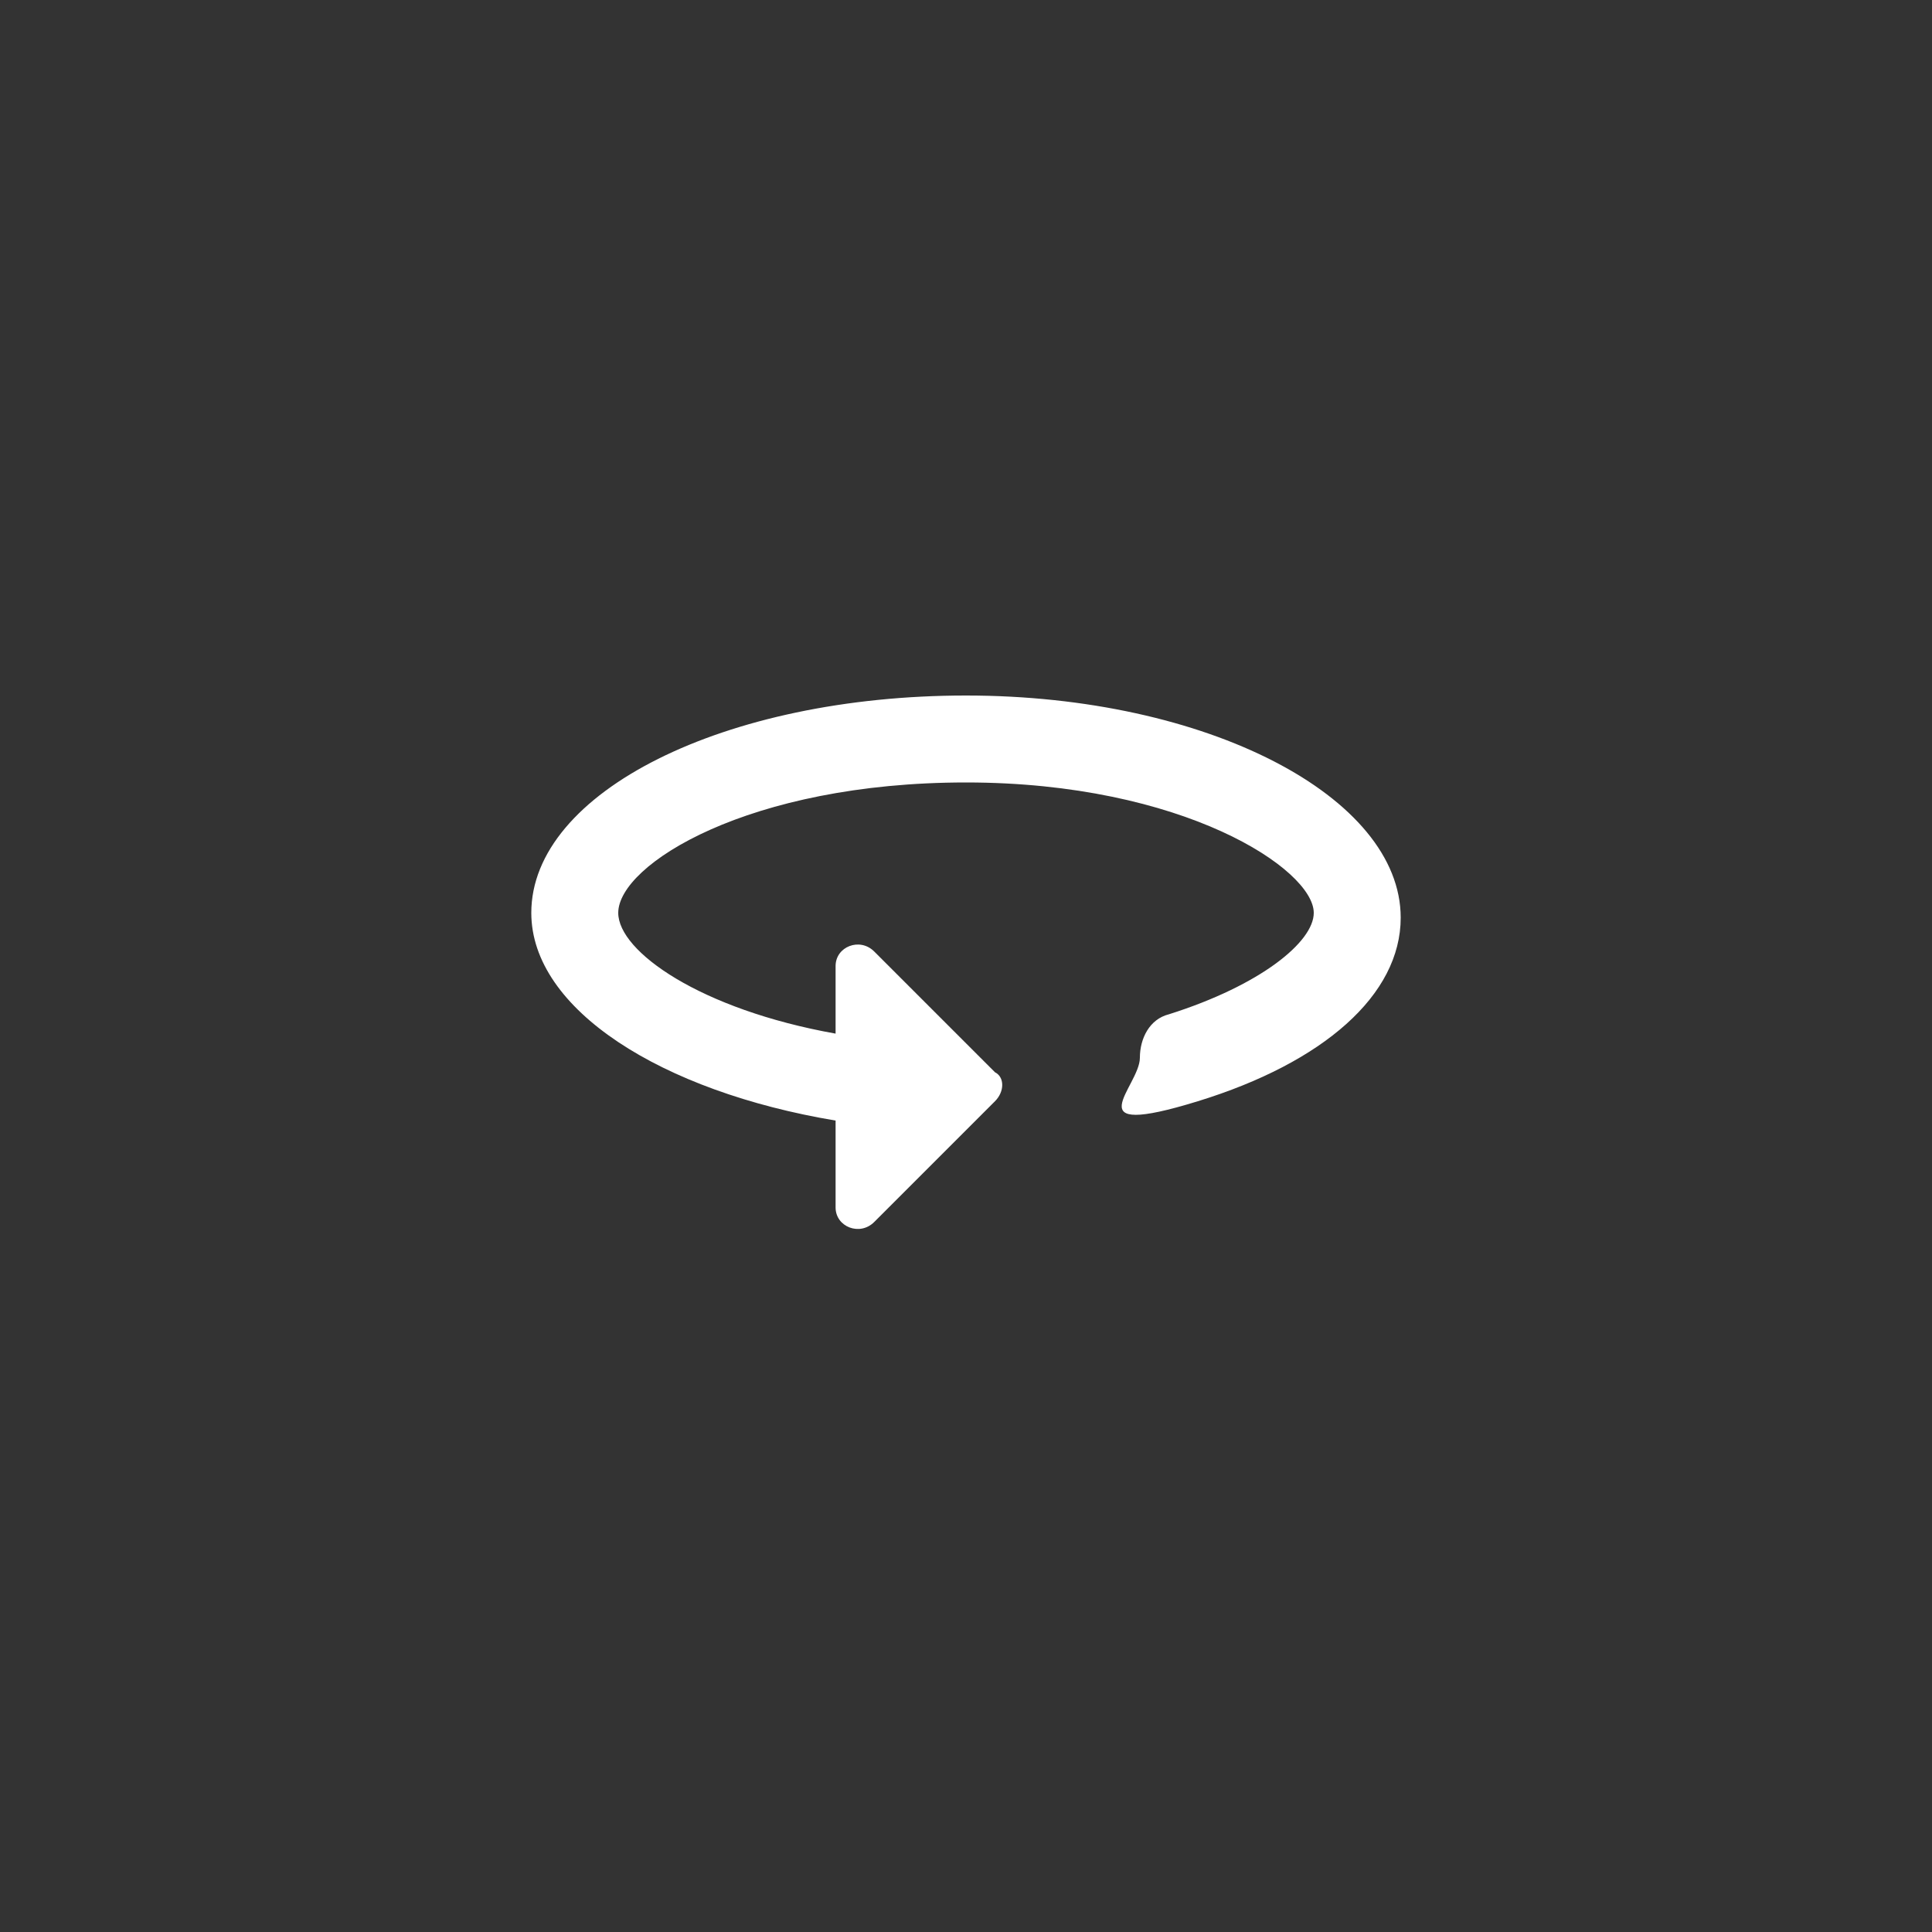 <?xml version="1.0" encoding="utf-8"?>
<!-- Generator: Adobe Illustrator 24.0.3, SVG Export Plug-In . SVG Version: 6.00 Build 0)  -->
<svg version="1.1" id="Layer_1" xmlns="http://www.w3.org/2000/svg" xmlns:xlink="http://www.w3.org/1999/xlink" x="0px" y="0px"
	 viewBox="0 0 40 40" style="enable-background:new 0 0 40 40;" xml:space="preserve">
<rect x="0" y="0" width="40" height="40" fill="#333333" stroke="none"/>
<style type="text/css">
	.st0{fill:#ffffff;}
</style>
<g>
	<path class="st0" d="M20,14.4c-5,0-9,2-9,4.5c0,2,2.7,3.7,6.3,4.3v1.8c0,0.4,0.5,0.6,0.8,0.3l2.5-2.5c0.2-0.2,0.2-0.5,0-0.6
		l-2.5-2.5c-0.3-0.3-0.8-0.1-0.8,0.3v1.4c-2.8-0.5-4.5-1.7-4.5-2.5c0-1,2.7-2.7,7.2-2.7s7.2,1.8,7.2,2.7c0,0.6-1.1,1.5-3,2.1
		c-0.4,0.1-0.6,0.5-0.6,0.9c0,0.6-1.4,1.7,1.2,0.9S29,20.6,29,19C29,16.5,25,14.4,20,14.4z"/>
</g>
</svg>
